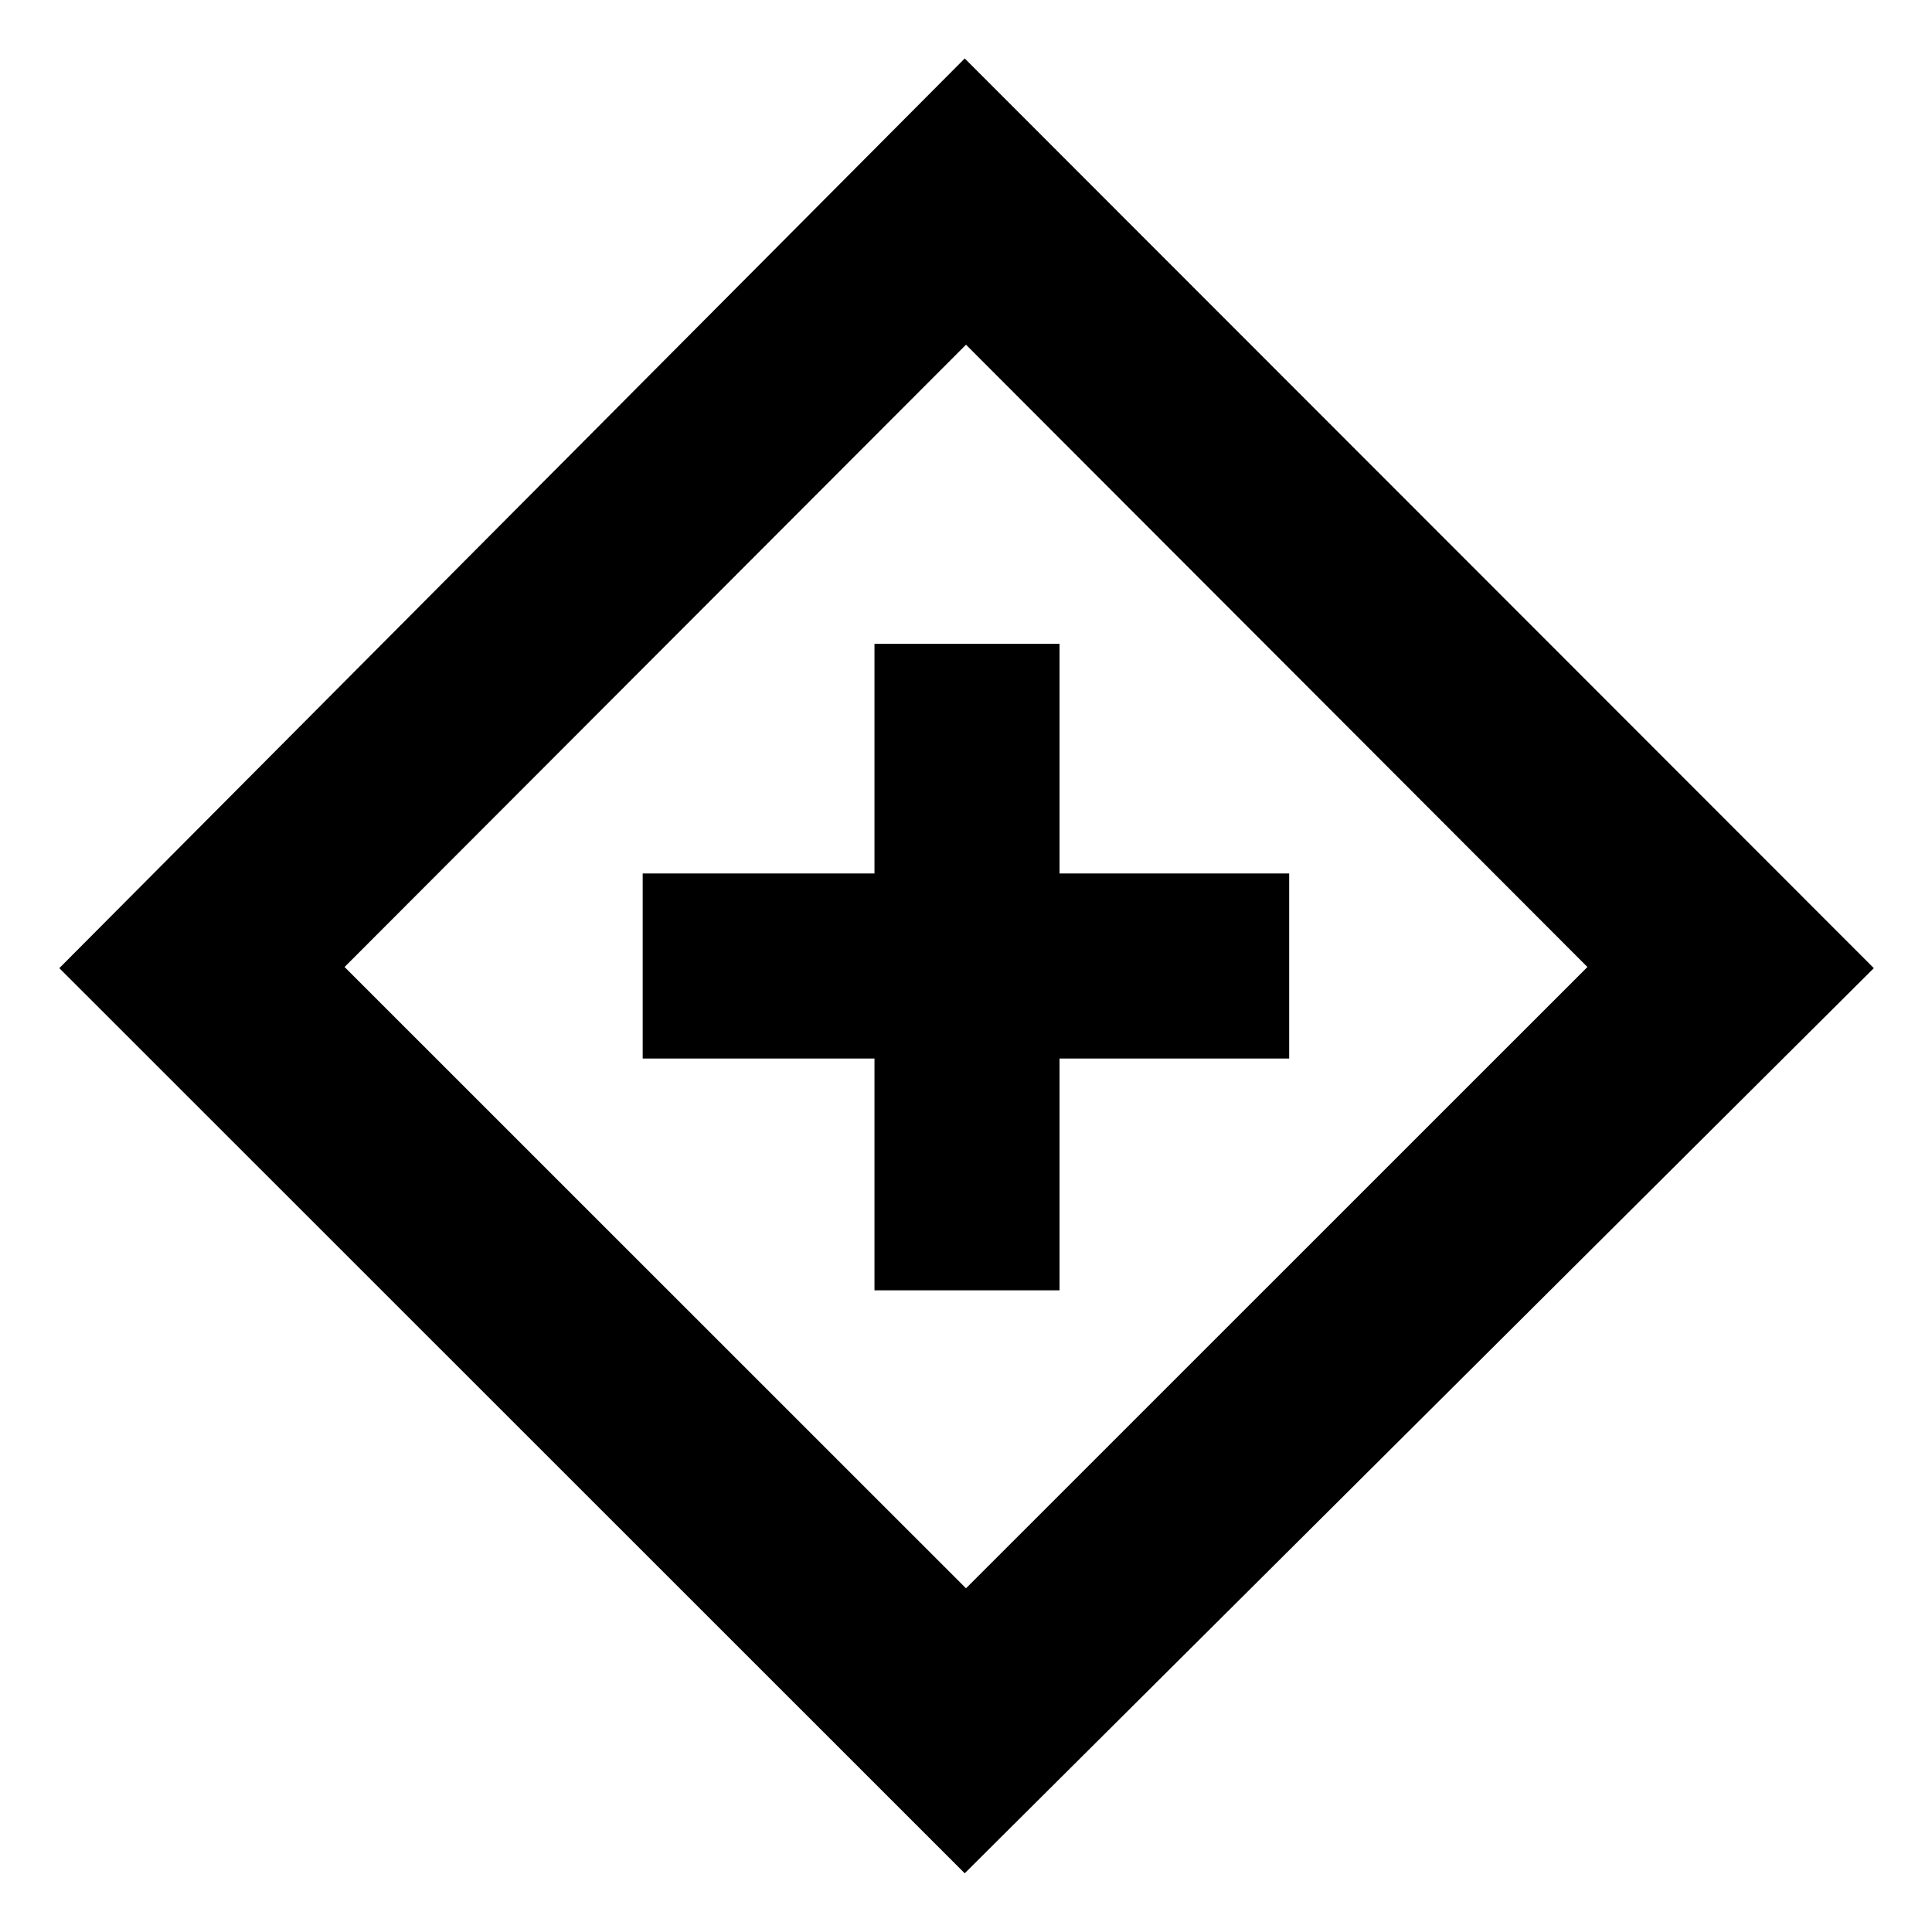<svg xmlns="http://www.w3.org/2000/svg" height="24" viewBox="0 -960 960 960" width="24"><path d="M434.521-318.848h91.958v-115.173h114.108v-91.958H526.479v-114.108h-91.958v114.108H319.348v91.958h115.173v115.173ZM479.37-29.172 29.477-478.935 479.37-930.958l451.719 452.023L479.37-29.172Zm.63-141.611L788.782-479.5 480-788.717 171.218-479.5 480-170.783ZM480-480Z"/></svg>
